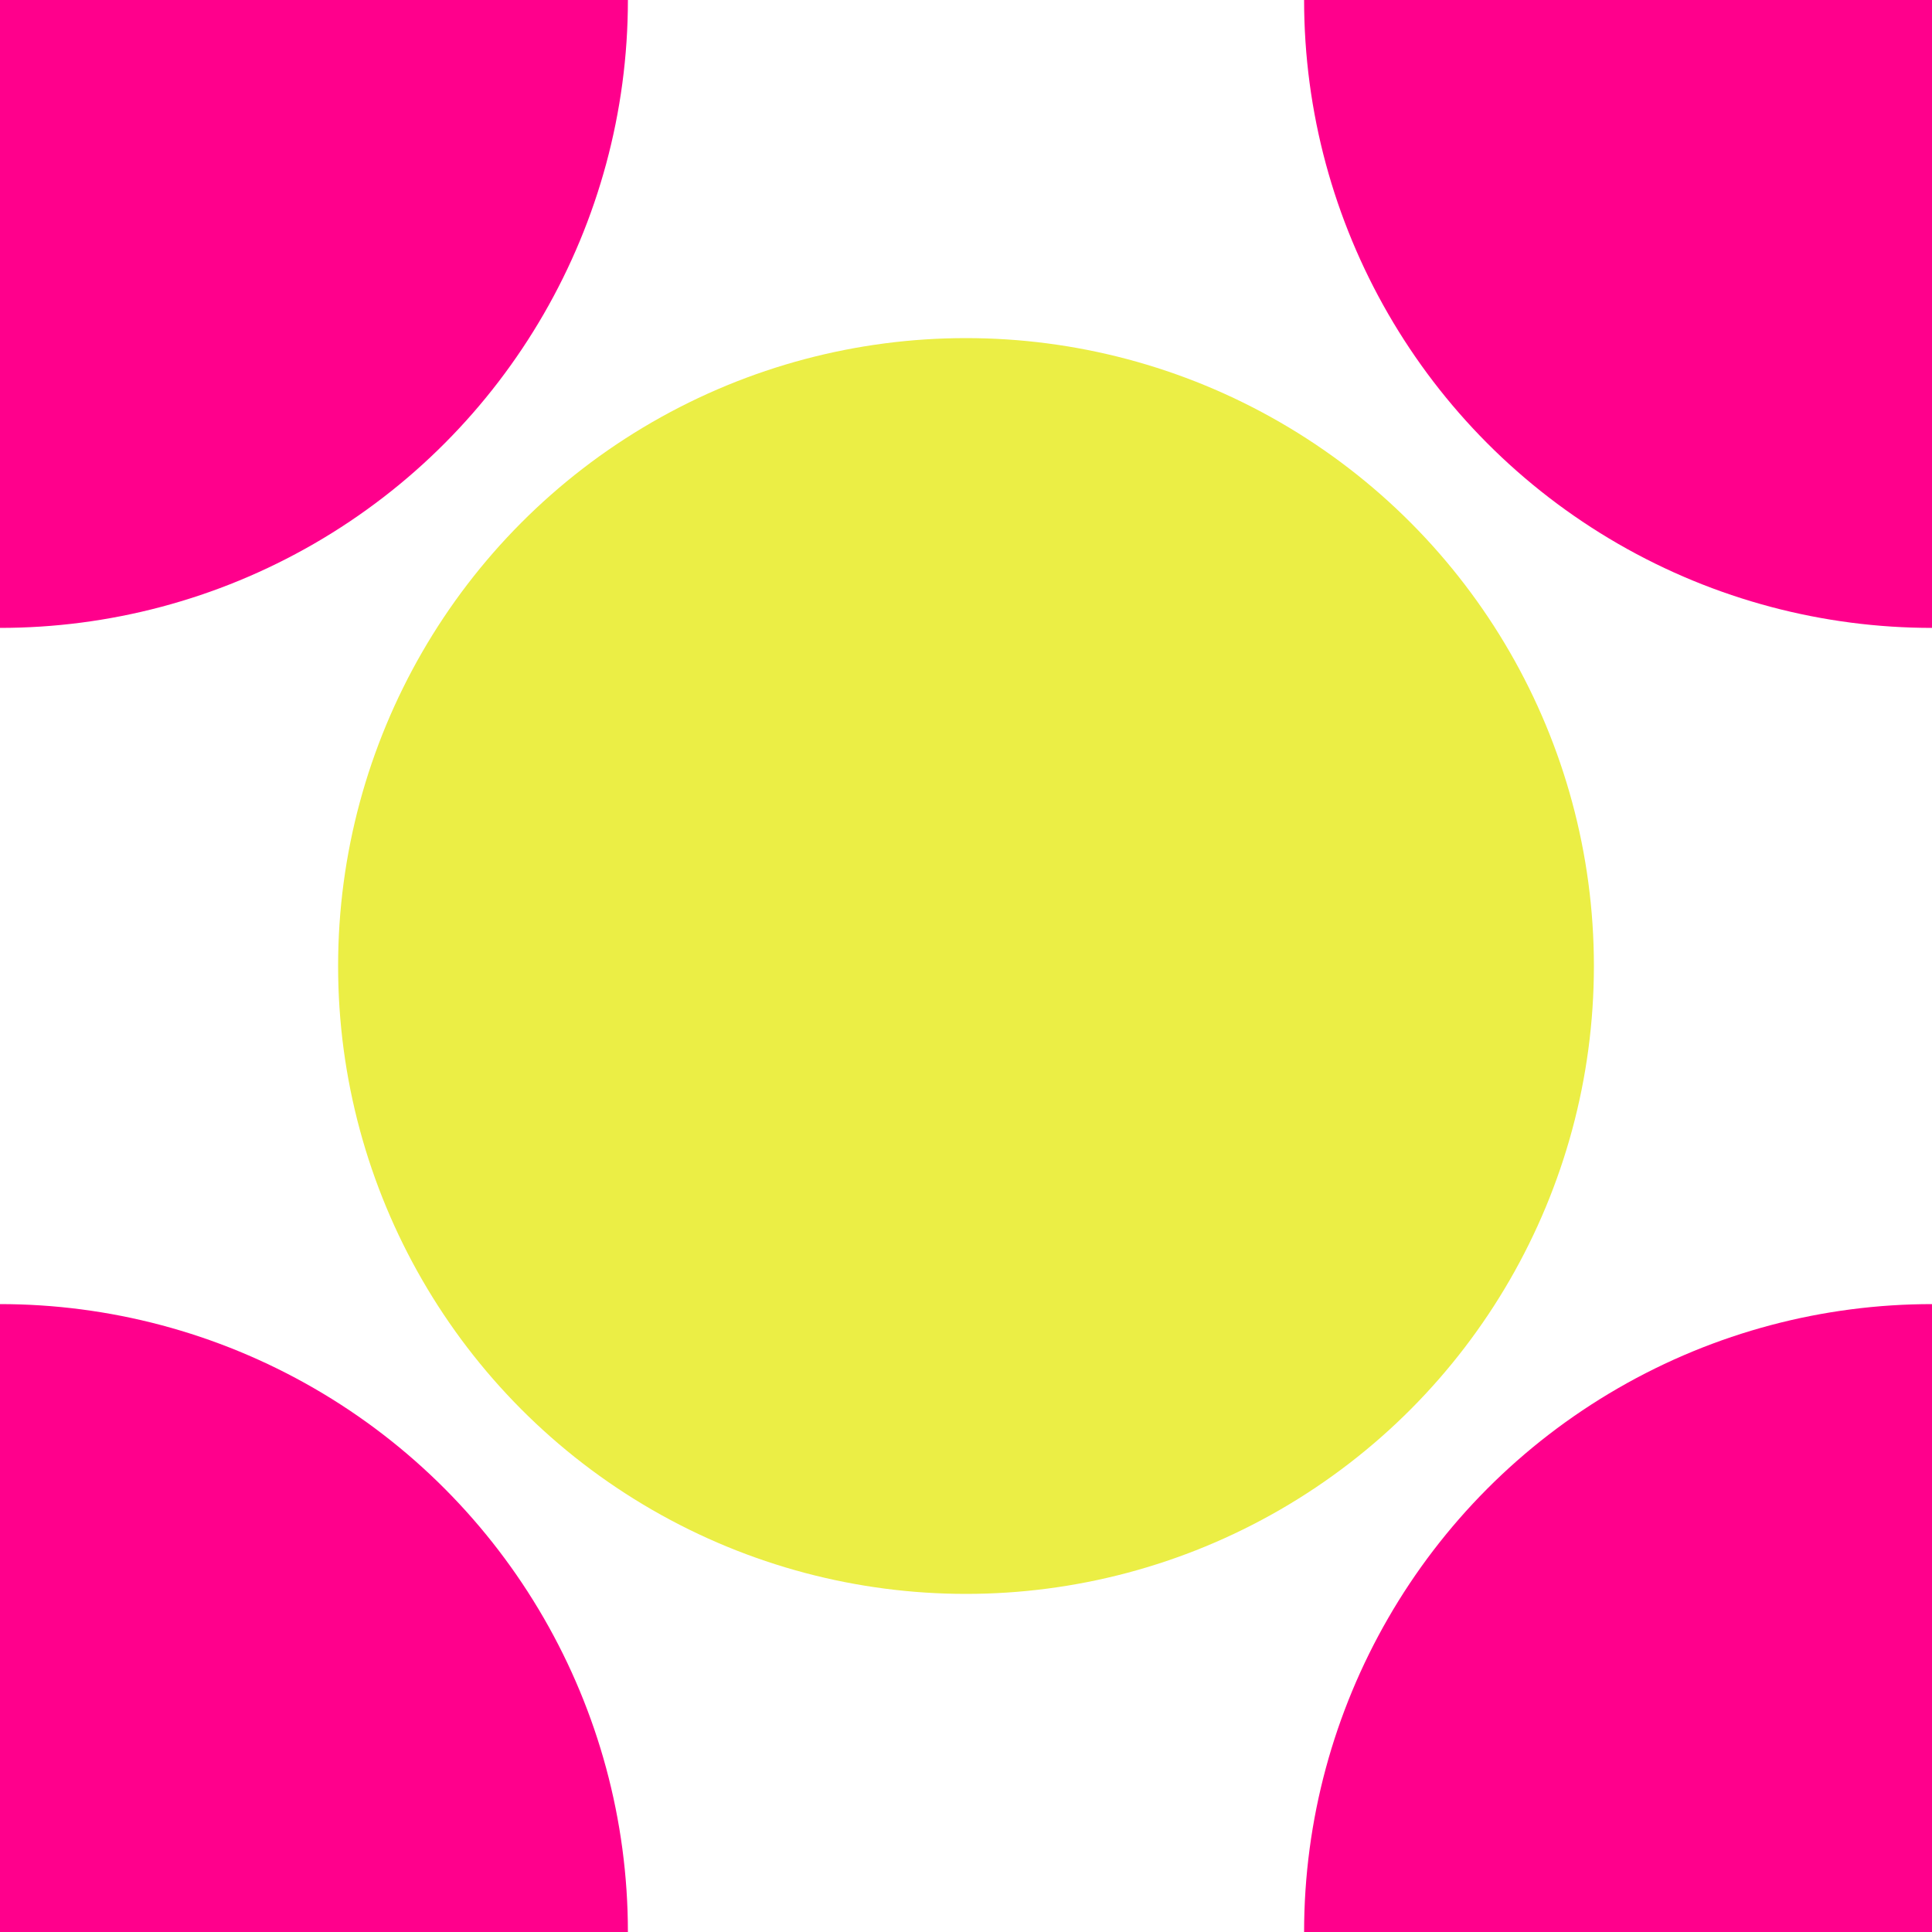 <svg 
    xmlns="http://www.w3.org/2000/svg" 
    width="400px"
    height="400px"
    viewBox="-10 -10 20 20">

    <circle r="6.5" fill="#ebee45"/>
    <circle r="6.5" cx="-10" cy="-10" fill="#ff008c"/>
    <circle r="6.5" cx="-10" cy="10" fill="#ff008c"/>
    <circle r="6.5" cx="10" cy="-10" fill="#ff008c"/>
    <circle r="6.5" cx="10" cy="10" fill="#ff008c"/>

</svg>
